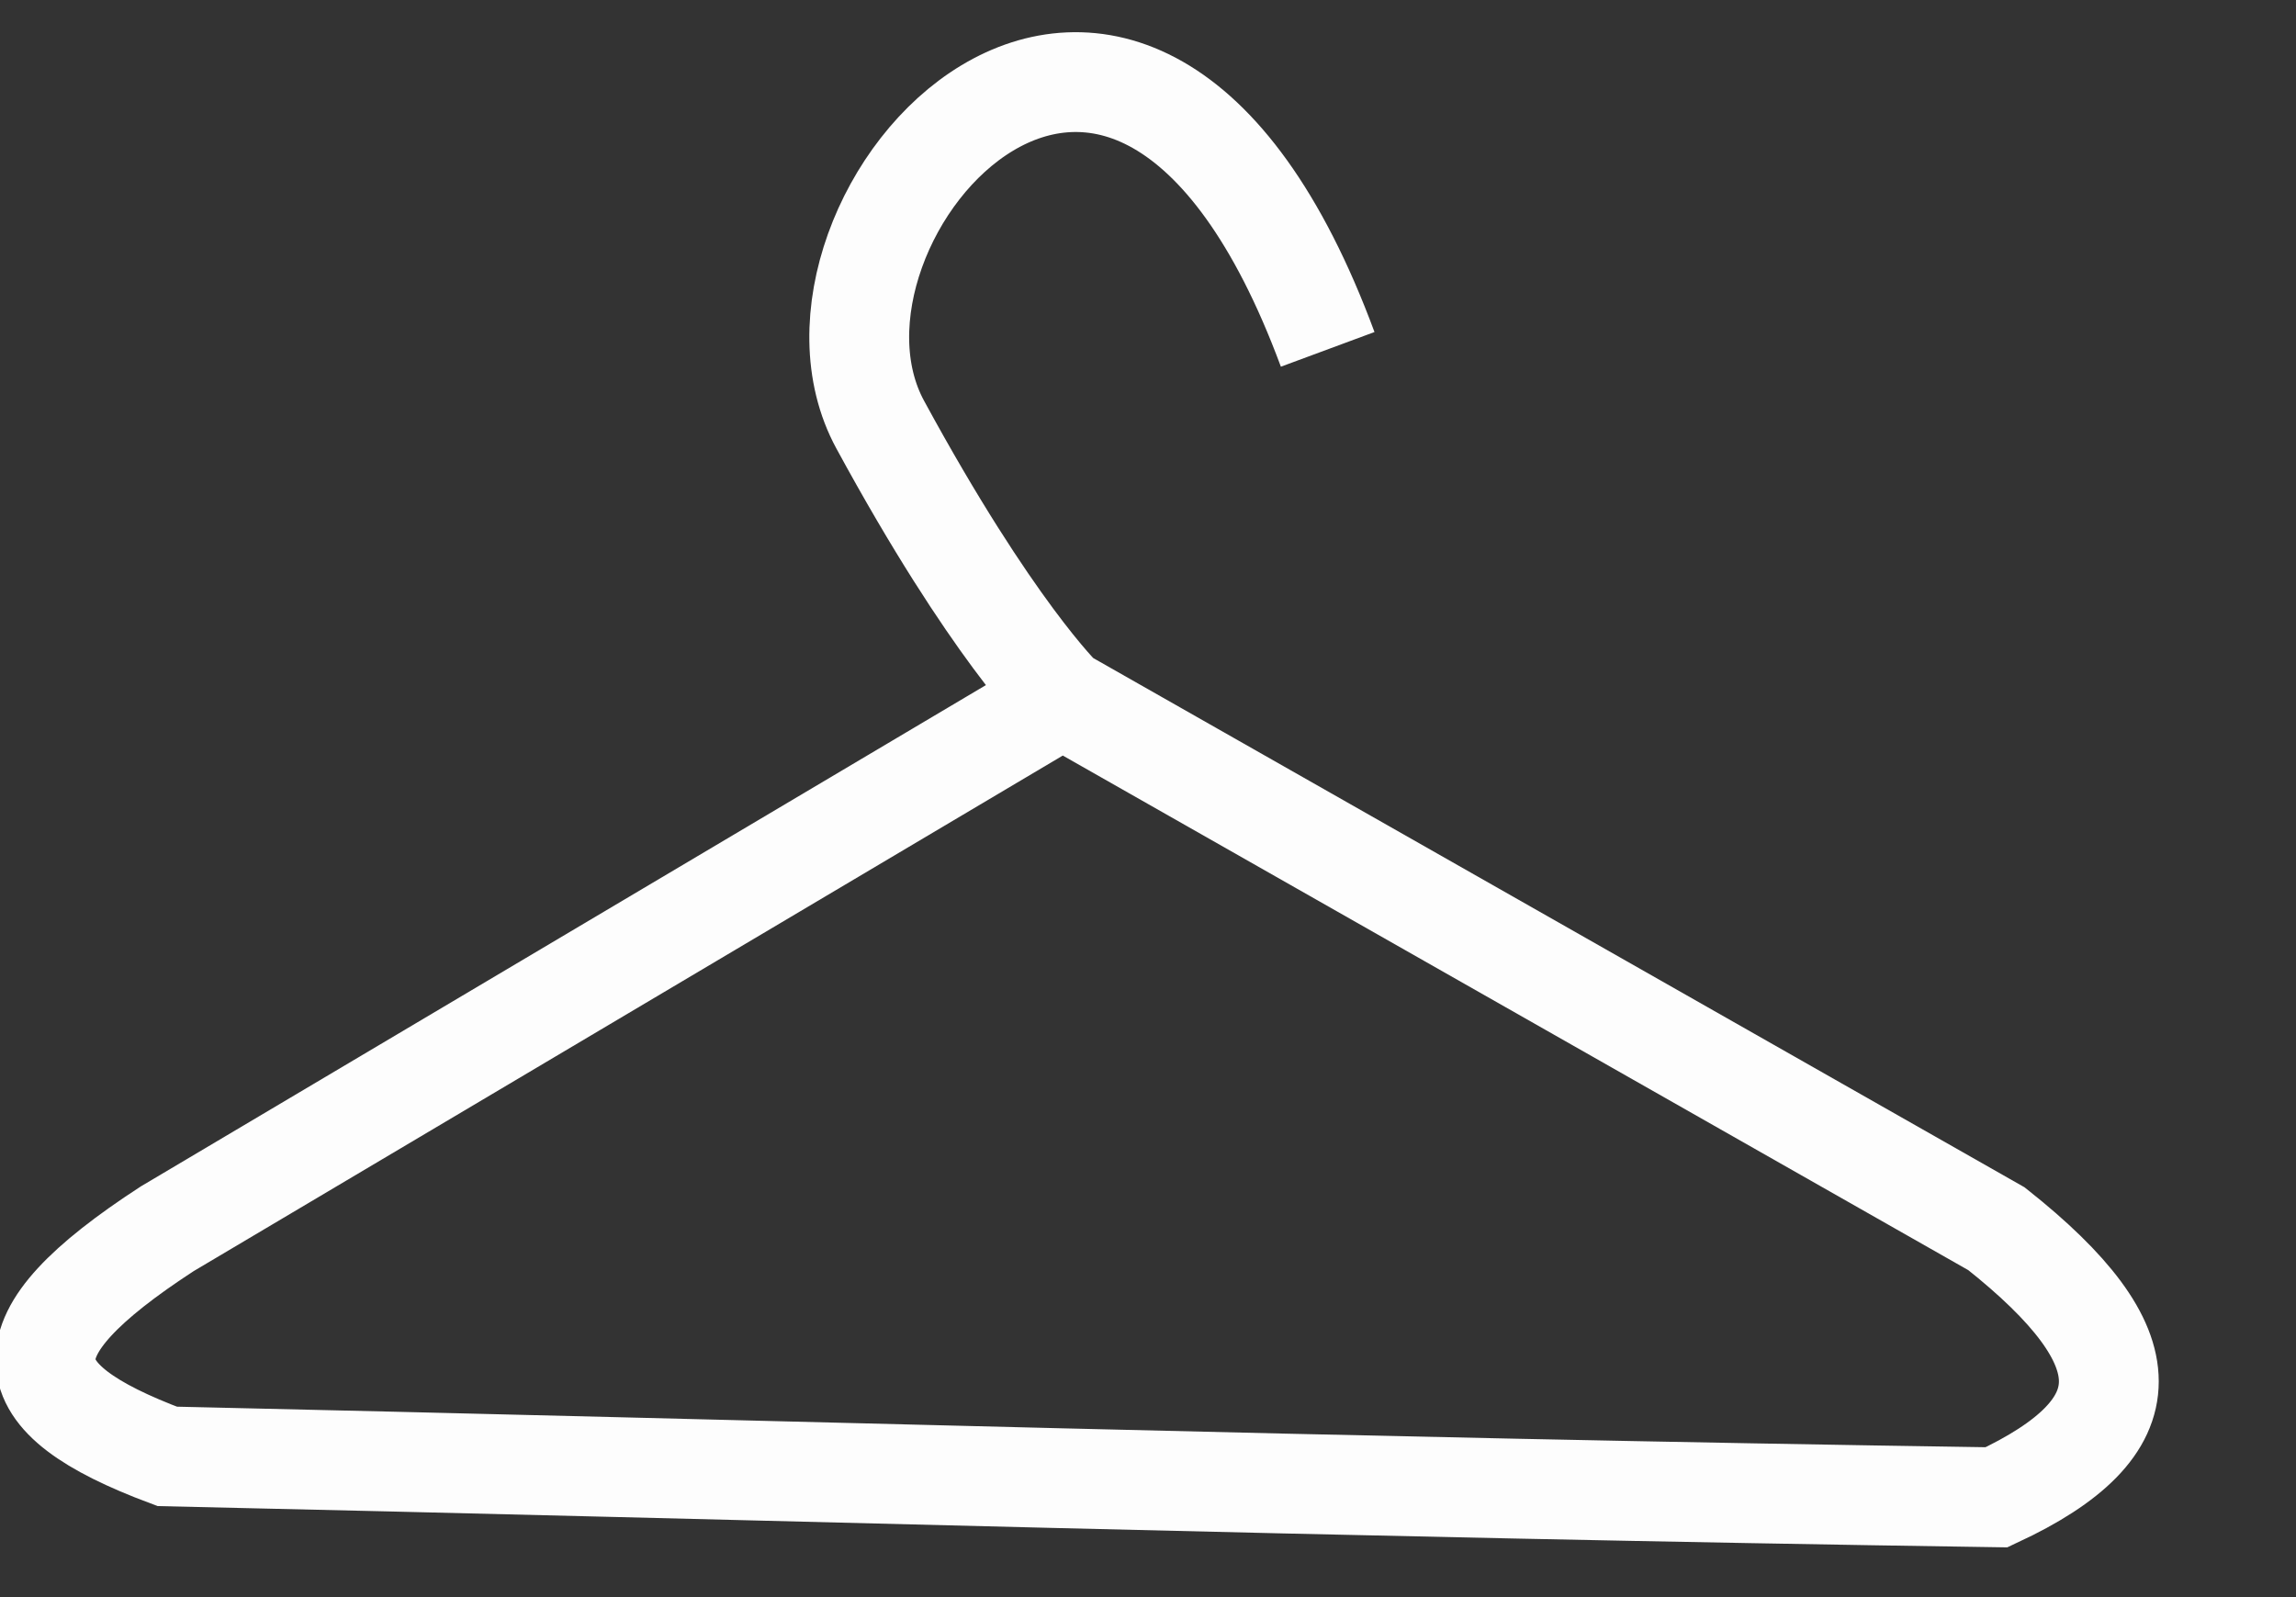 ﻿<?xml version="1.0" encoding="utf-8"?>
<svg version="1.1" xmlns:xlink="http://www.w3.org/1999/xlink" width="23px" height="16px" xmlns="http://www.w3.org/2000/svg">
  <rect width="100%" height="100%" fill="#333333" stroke="none"/>
  <g transform="matrix(1 0 0 1 -496 -300 )">
    <path d="M 10.641 6.991  C 10.641 6.991  4.664 10.537  1.675 12.31  C 0 13.4  0.1 14  1.675 14.59  C 7.783 14.726  13.3 14.9  20 15  C 21.5 14.3  21.5 13.5  20 12.31  C 16.88 10.537  10.641 6.991  10.641 6.991  C 10.641 6.991  9.935 6.311  8.818 4.255  C 7.7 2.2  11.3 -1.9  13.3 3.5  " stroke-width="1" stroke="#ffffff" fill="none" stroke-opacity="0.988" transform="matrix(1 0 0 1 496 300 )" />
  </g>
</svg>